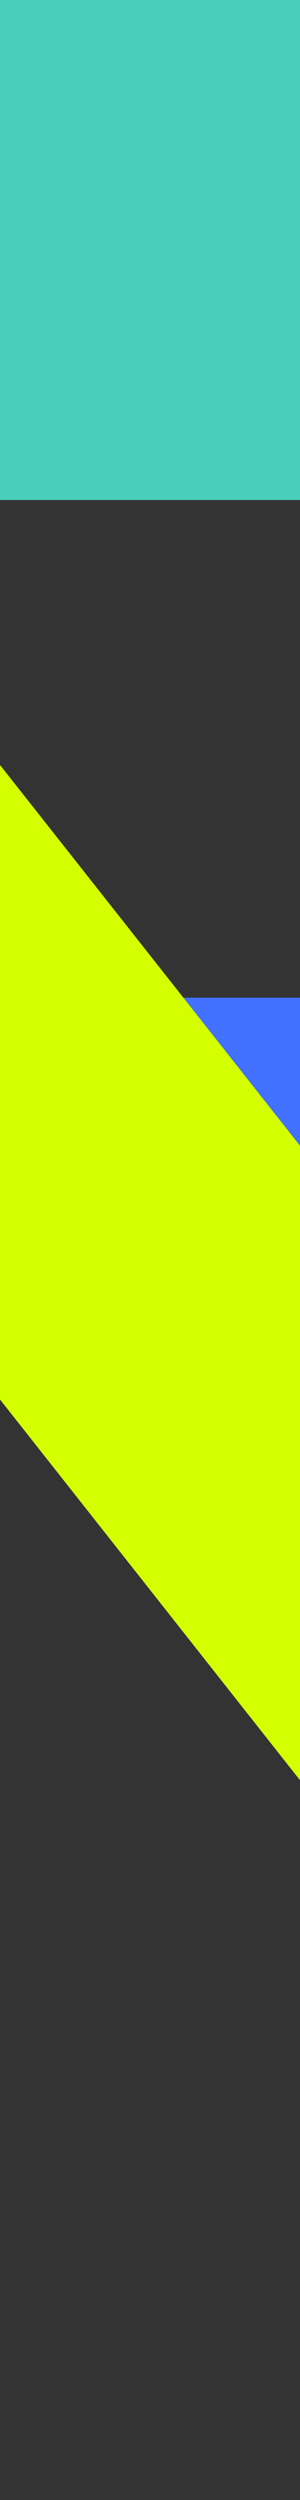 <svg style="width: 60px;" viewBox="0 0 500 500" preserveAspectRatio="xMidYMid slice" xmlns="http://www.w3.org/2000/svg">

    <rect x="0" y="0" width="500" height="500" fill="#333333" stroke="none"/>

    <rect width="100" height="422.55"
        style="paint-order: fill; stroke-width: 0px; fill-rule: evenodd; fill: rgb(73, 206, 188);"></rect>
    <rect width="100" height="51.526"
        style="paint-order: fill; stroke-width: 0px; fill-rule: evenodd; fill: rgb(212, 255, 0);"
        transform="matrix(0.005, -1, 0.993, 1.437, 0, 425.954)"></rect>
    <rect width="100" height="393.274"
        style="paint-order: fill; stroke-width: 0px; fill-rule: evenodd; fill: rgb(73, 206, 188);" x="389.122"
        y="54.483" transform="matrix(0, 1, -1, 0, 547.912, -389.122)"></rect>
    <rect width="100" height="248.66"
        style="paint-order: fill; stroke-width: 0px; fill-rule: evenodd; fill: rgb(66, 113, 255);" x="389.122"
        y="34.449" transform="matrix(0, 1, -1, 0, 527.723, -189.585)"></rect>
    <rect width="100" height="88.173"
        style="paint-order: fill; stroke-width: 0px; fill-rule: evenodd; fill: rgb(73, 206, 188);" x="389.122"
        y="12.215" transform="matrix(0, 1, -1, 0, 505.489, 9.953)"></rect>
    <rect width="100" height="500"
        style="paint-order: fill; stroke-width: 0px; fill-rule: evenodd; fill: rgb(212, 255, 0);" x="-0.413"
        transform="matrix(1, 0, 0.788, 1, -0.147, 0)"></rect>
    <rect width="100" height="51.526"
        style="paint-order: fill; stroke-width: 0px; fill-rule: evenodd; fill: rgb(212, 255, 0);"
        transform="matrix(-0.005, -1, -0.993, 1.437, 100.155, 428.319)"></rect>
</svg>